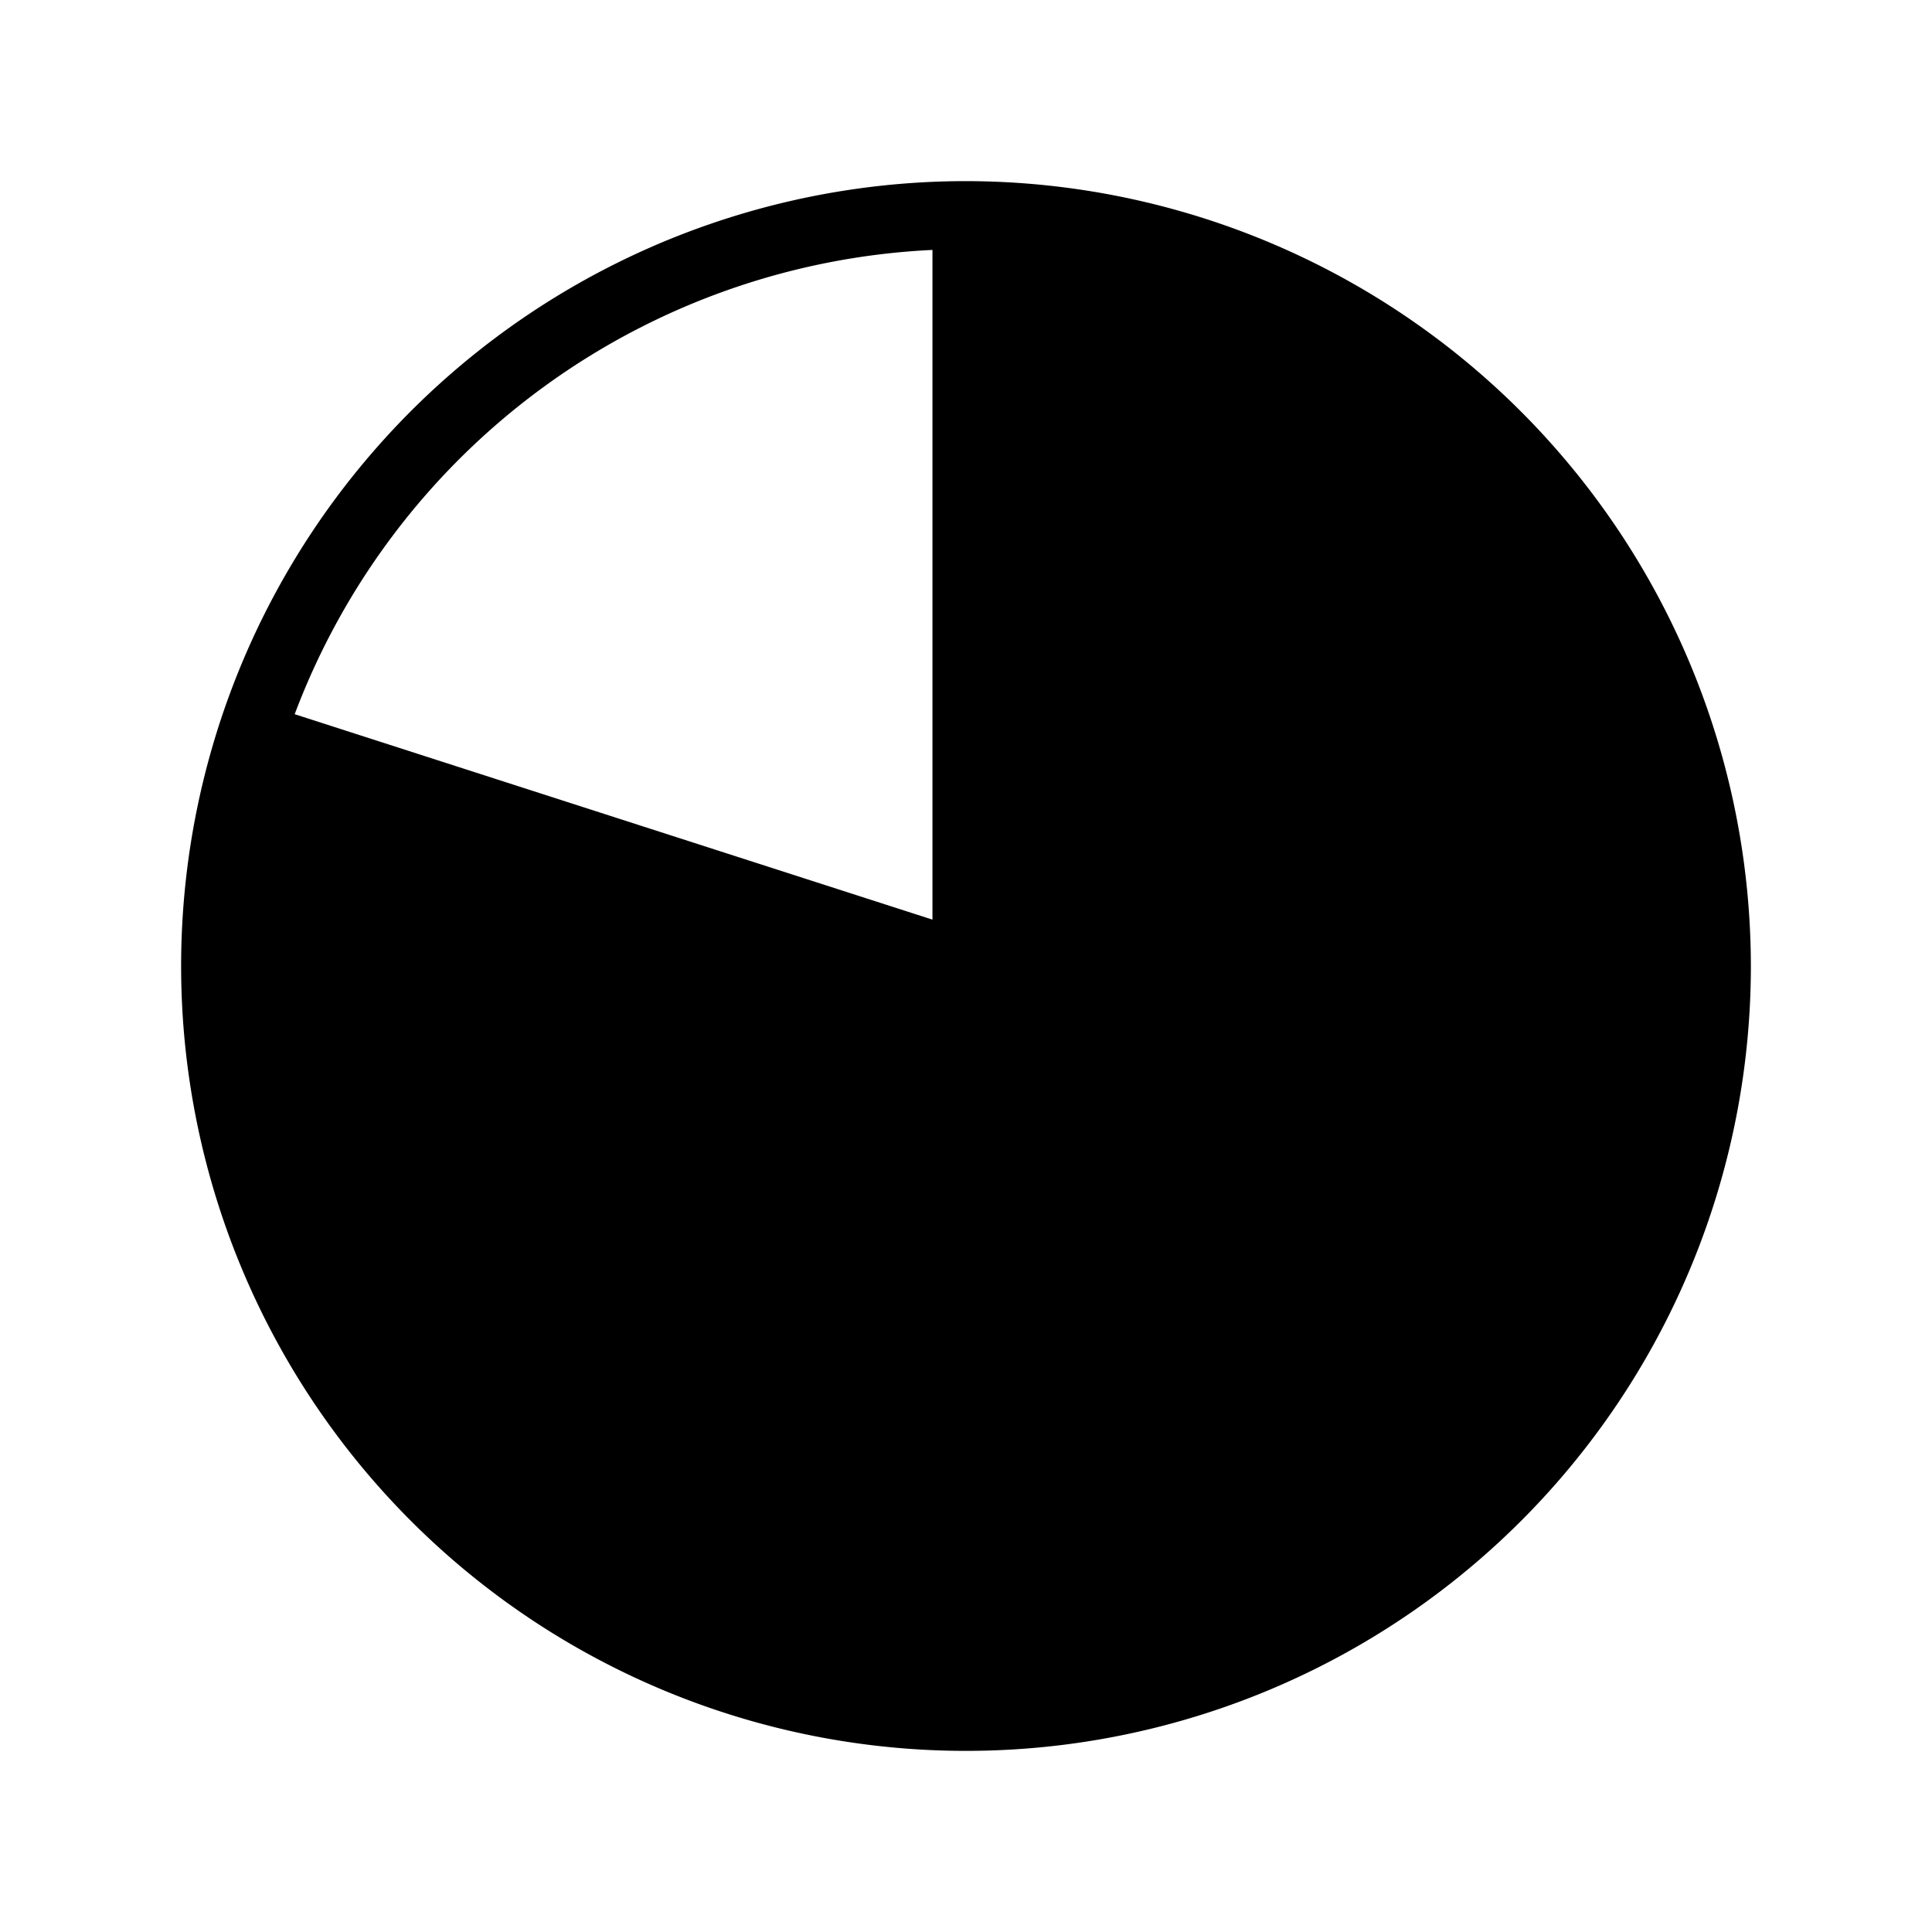 <!-- © Red Hat, Inc. CC-BY-4.0 licensed --><svg xmlns="http://www.w3.org/2000/svg" viewBox="0 0 36 36"><path d="M18 3.375A14.625 14.625 0 1 0 32.625 18 14.642 14.642 0 0 0 18 3.375Zm-.625 1.282v12.479L5.491 13.308a13.378 13.378 0 0 1 11.884-8.651Z"/></svg>